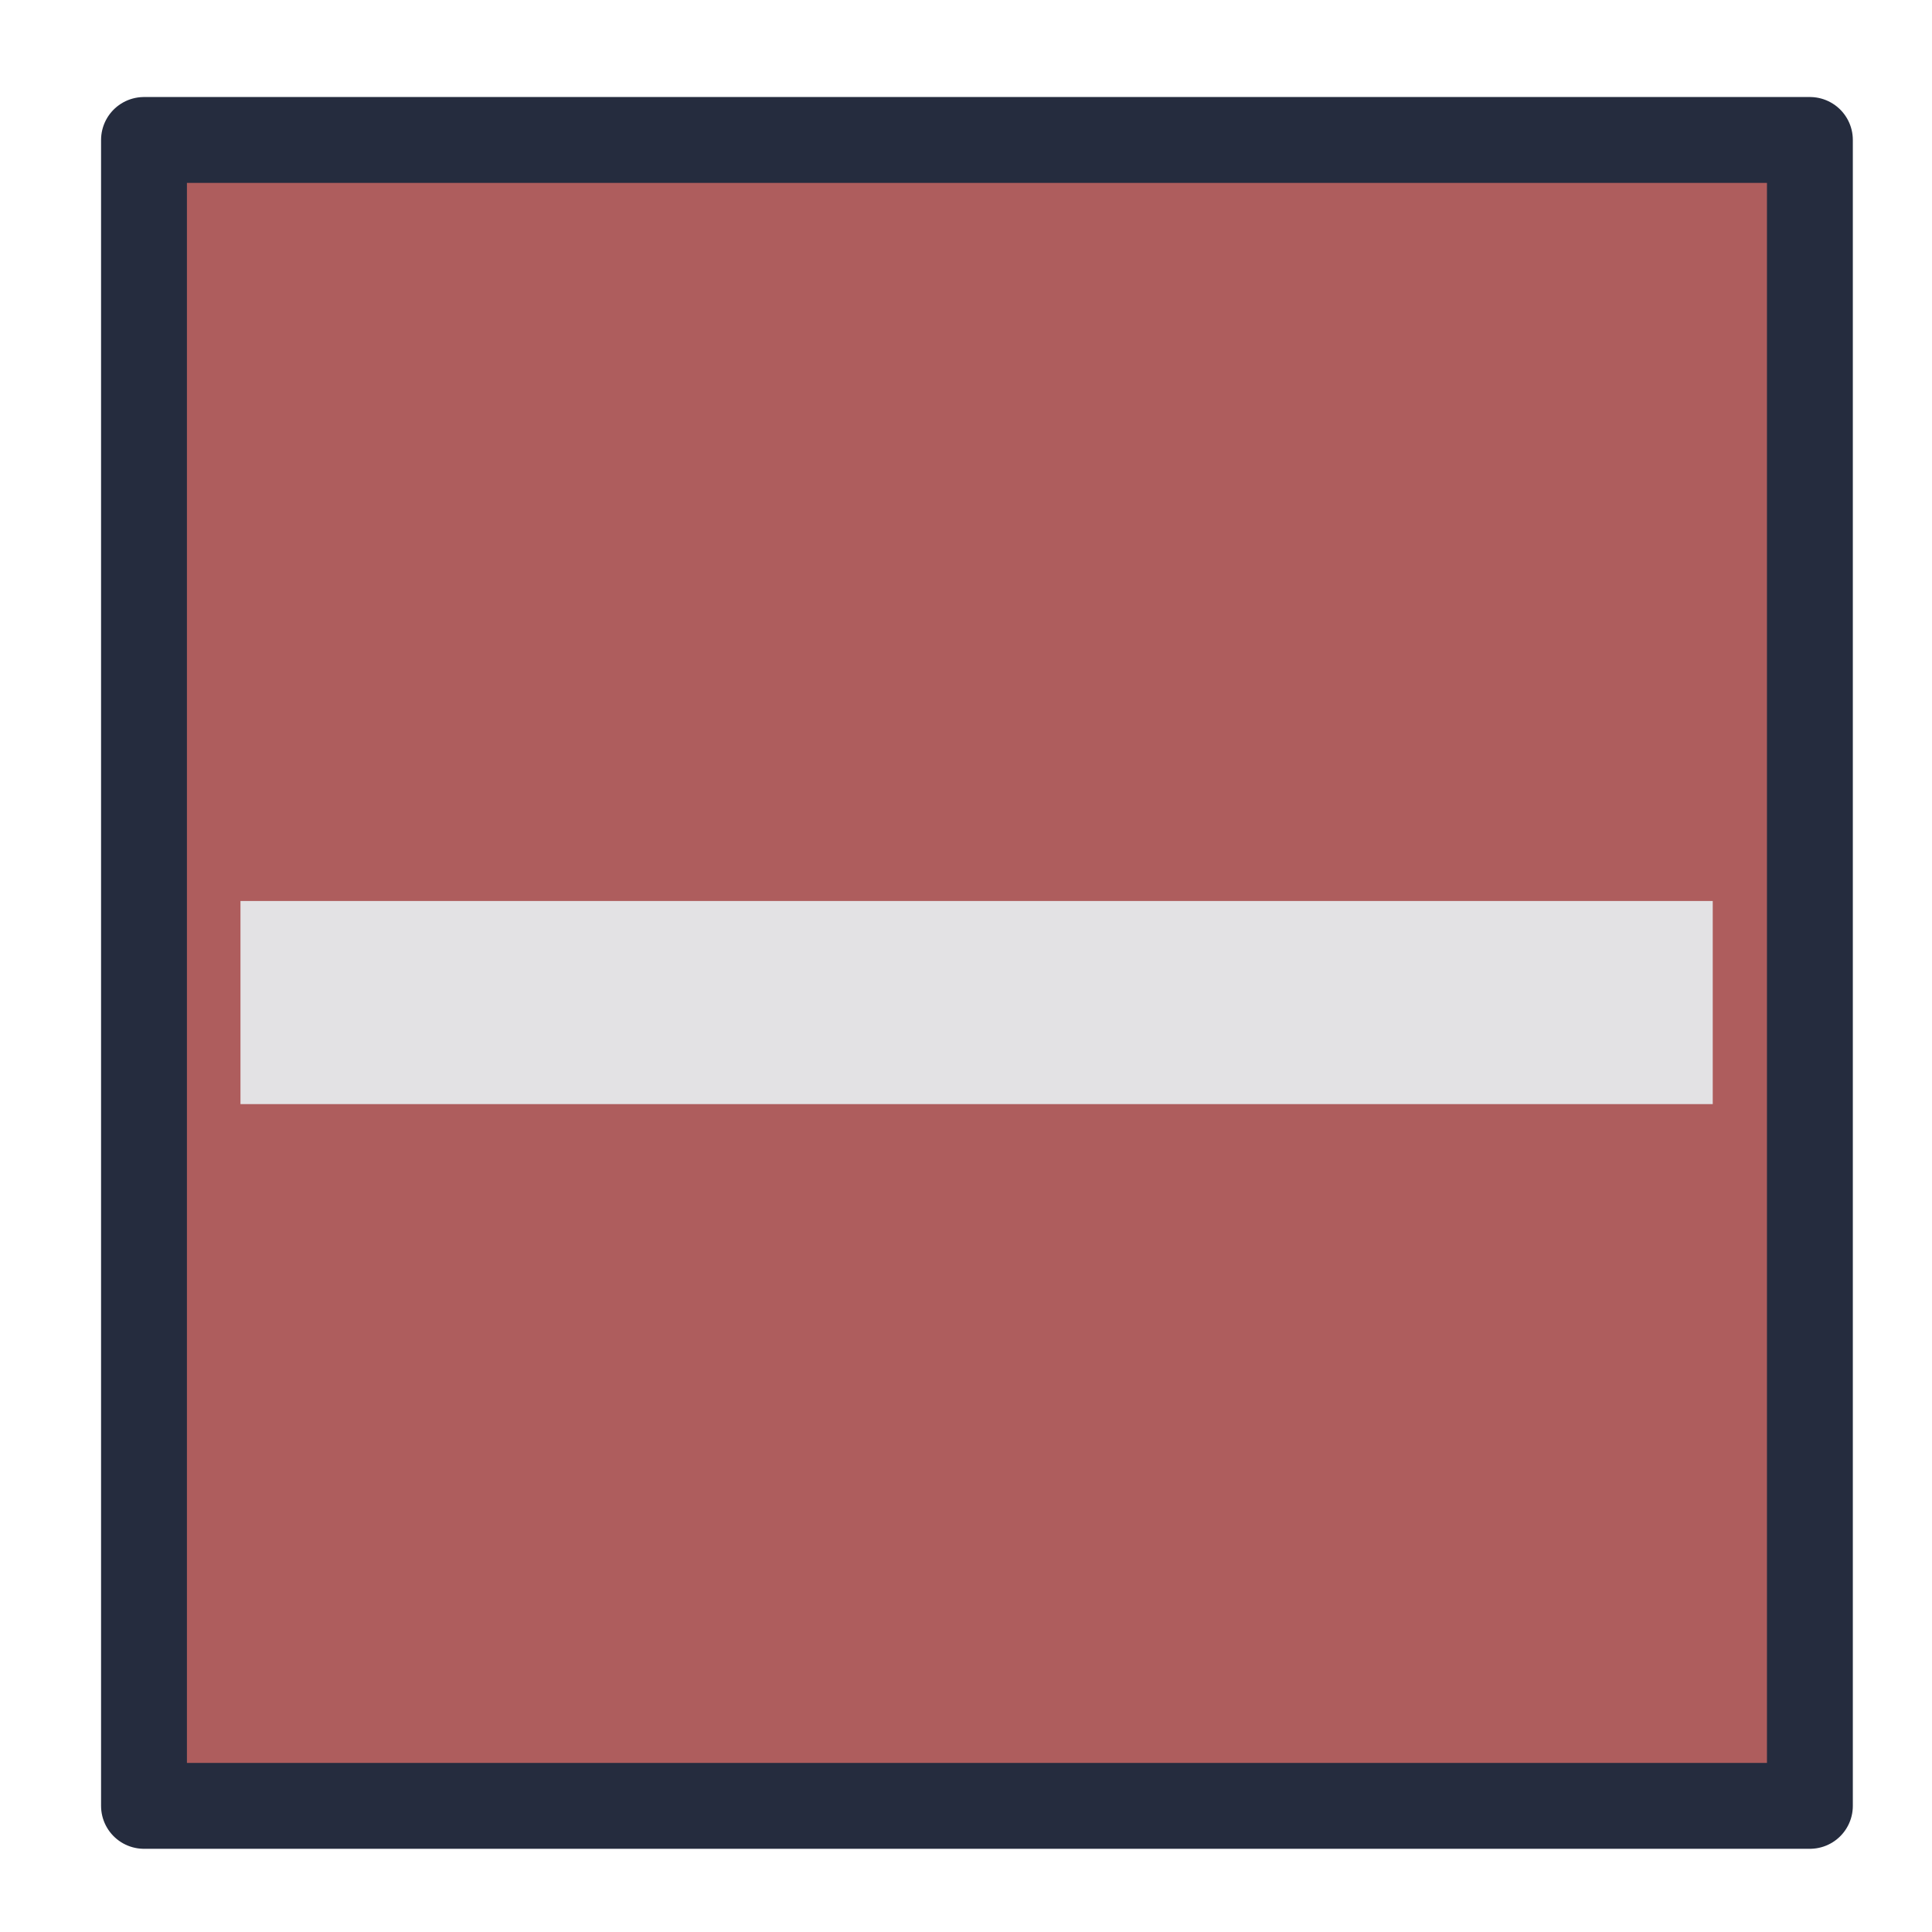 <?xml version="1.0" encoding="UTF-8" standalone="no"?>
<!-- Created with Inkscape (http://www.inkscape.org/) -->

<svg
   width="45mm"
   height="45mm"
   viewBox="0 0 45 45"
   version="1.1"
   id="svg1"
   xmlns="http://www.w3.org/2000/svg"
   xmlns:svg="http://www.w3.org/2000/svg">
  <defs
     id="defs1" />
  <g
     id="layer1">
    <rect
       style="fill:#ae5d5d;fill-opacity:1;stroke:#252c3e;stroke-width:2;stroke-linecap:butt;stroke-linejoin:round;stroke-miterlimit:3.1;stroke-dasharray:none;stroke-opacity:1"
       id="rect1"
       width="38.802"
       height="38.802"
       x="3.354"
       y="3.26" />
    <rect
       style="fill:#ae5d5d;fill-opacity:1;stroke:#e3e2e4;stroke-width:4;stroke-dasharray:none"
       id="rect2"
       width="30.292"
       height="0.731"
       x="7.601"
       y="22.986" />
  </g>
</svg>
